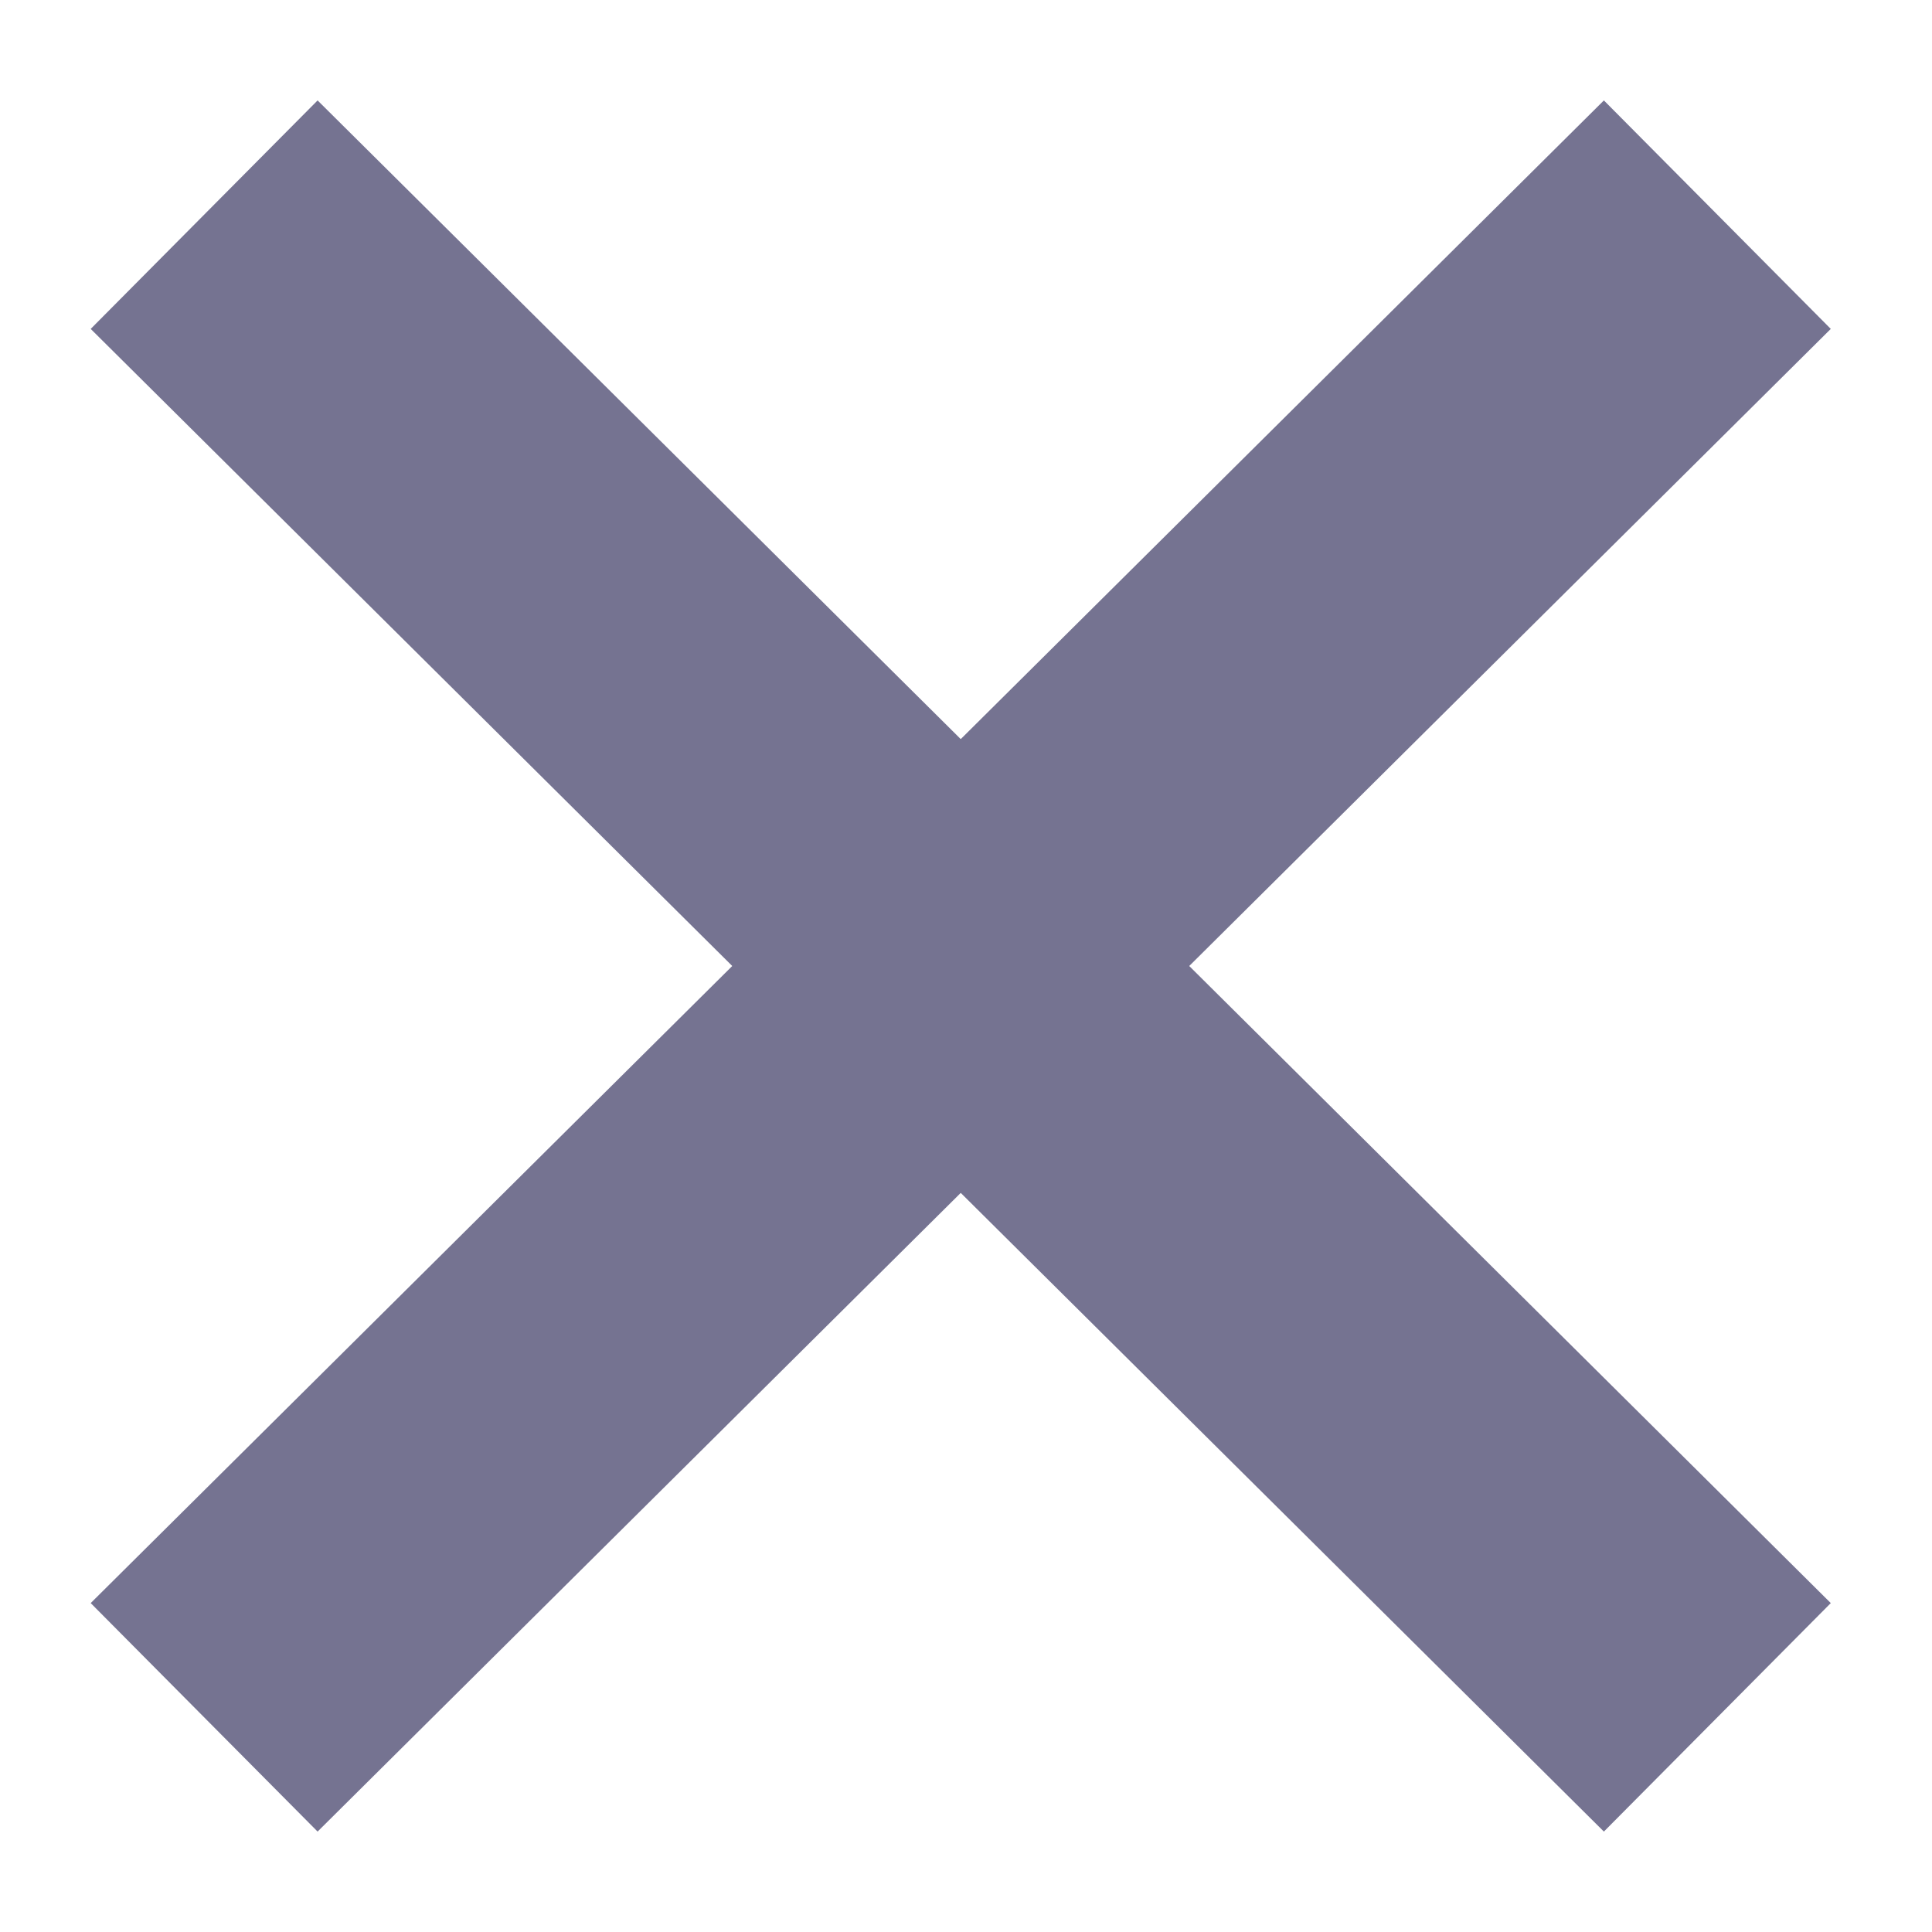 <svg width="9" height="9" viewBox="0 0 9 9" fill="none" xmlns="http://www.w3.org/2000/svg">
<path d="M8 1L0.951 8" stroke="#757391" stroke-width="1.5"/>
<path d="M0.951 1L8 8" stroke="#757391" stroke-width="1.5"/>
</svg>
